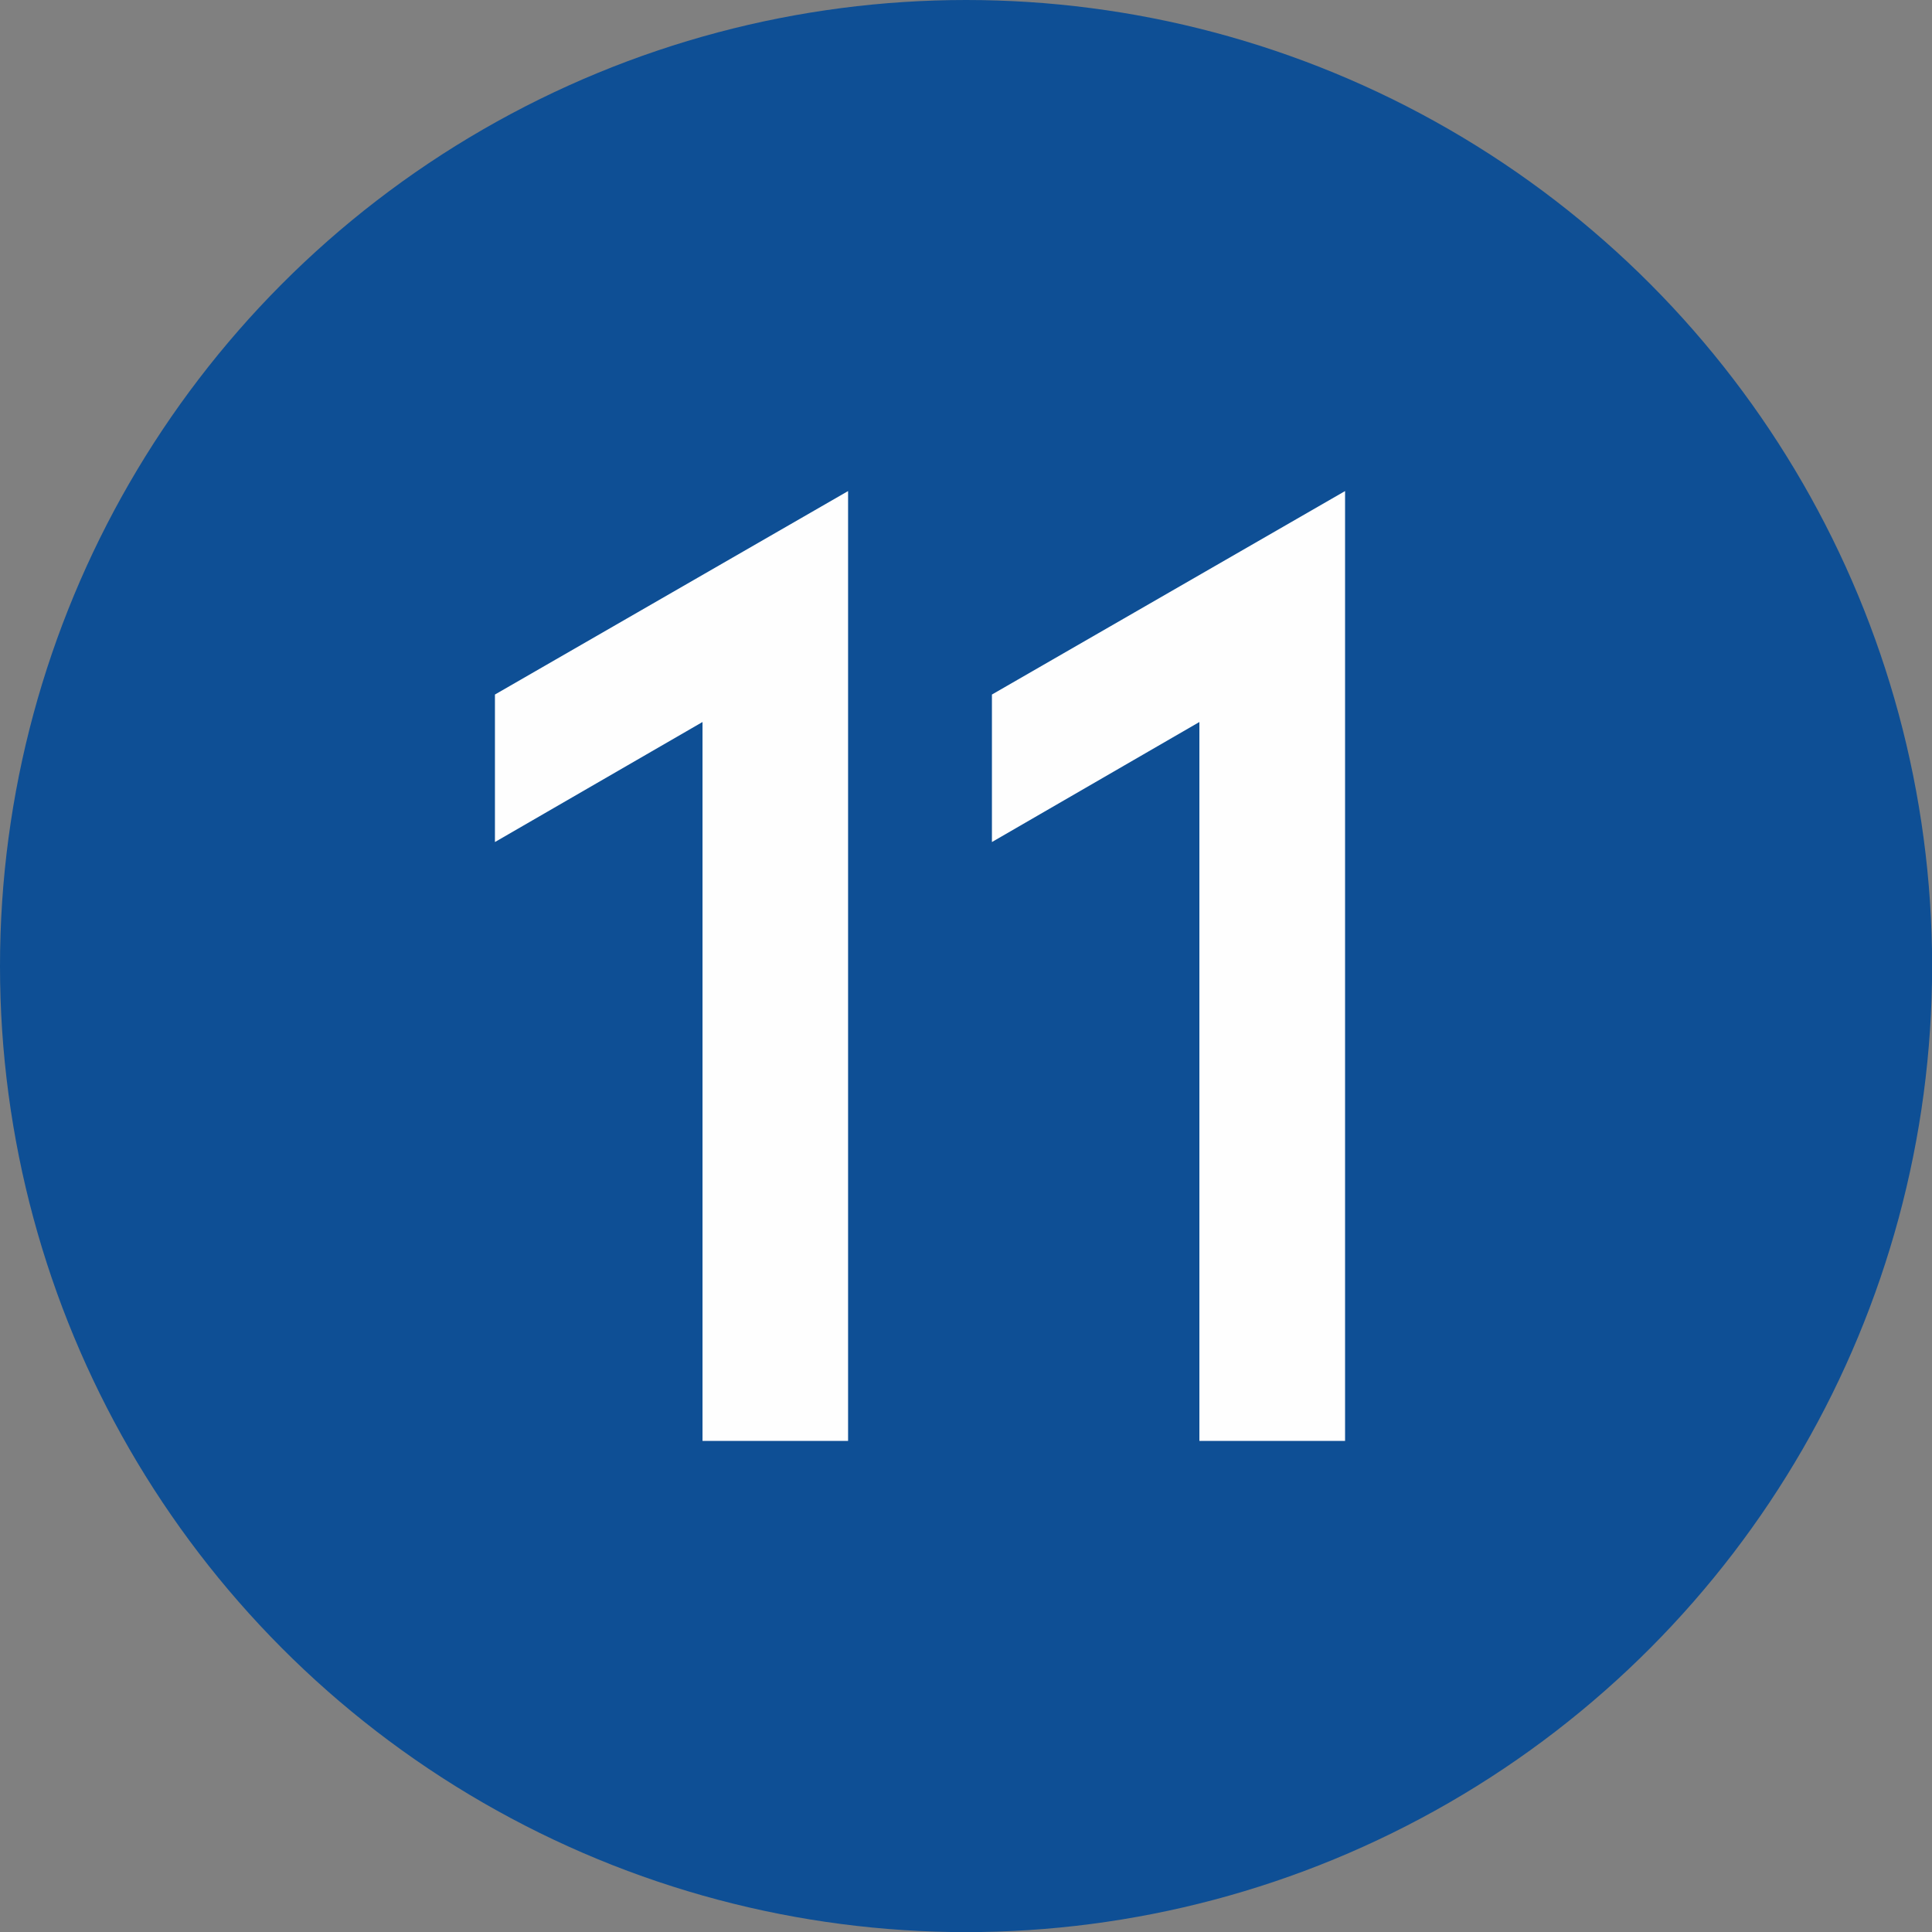 <?xml version="1.0" encoding="UTF-8"?>
<!DOCTYPE svg PUBLIC "-//W3C//DTD SVG 1.1//EN" "http://www.w3.org/Graphics/SVG/1.1/DTD/svg11.dtd">
<!-- Creator: CorelDRAW 2019 (64-Bit) -->
<svg xmlns="http://www.w3.org/2000/svg" xml:space="preserve" width="591px" height="591px" version="1.1" style="shape-rendering:geometricPrecision; text-rendering:geometricPrecision; image-rendering:optimizeQuality; fill-rule:evenodd; clip-rule:evenodd"
viewBox="0 0 169.49 169.49"
 xmlns:xlink="http://www.w3.org/1999/xlink">
 <rect x="0" y="0" width="169.49" height="169.49" fill="#808080" stroke="none"/>
 <defs>
  <style type="text/css">
   <![CDATA[
    .fil0 {fill:#0E4F95}
    .fil1 {fill:#FEFEFE;fill-rule:nonzero}
   ]]>
  </style>
 </defs>
 <g id="Layer_x0020_1">
  <g id="_2305795439104">
   <circle class="fil0" cx="84.75" cy="84.75" r="84.75"/>
  </g>
  <polygon class="fil1" points="74.4,126.41 61.63,126.41 61.63,63.34 43.42,73.87 43.42,60.93 74.4,43.08 "/>
  <polygon id="1" class="fil1" points="118,126.41 105.22,126.41 105.22,63.34 87.02,73.87 87.02,60.93 118,43.08 "/>
 </g>
</svg>

